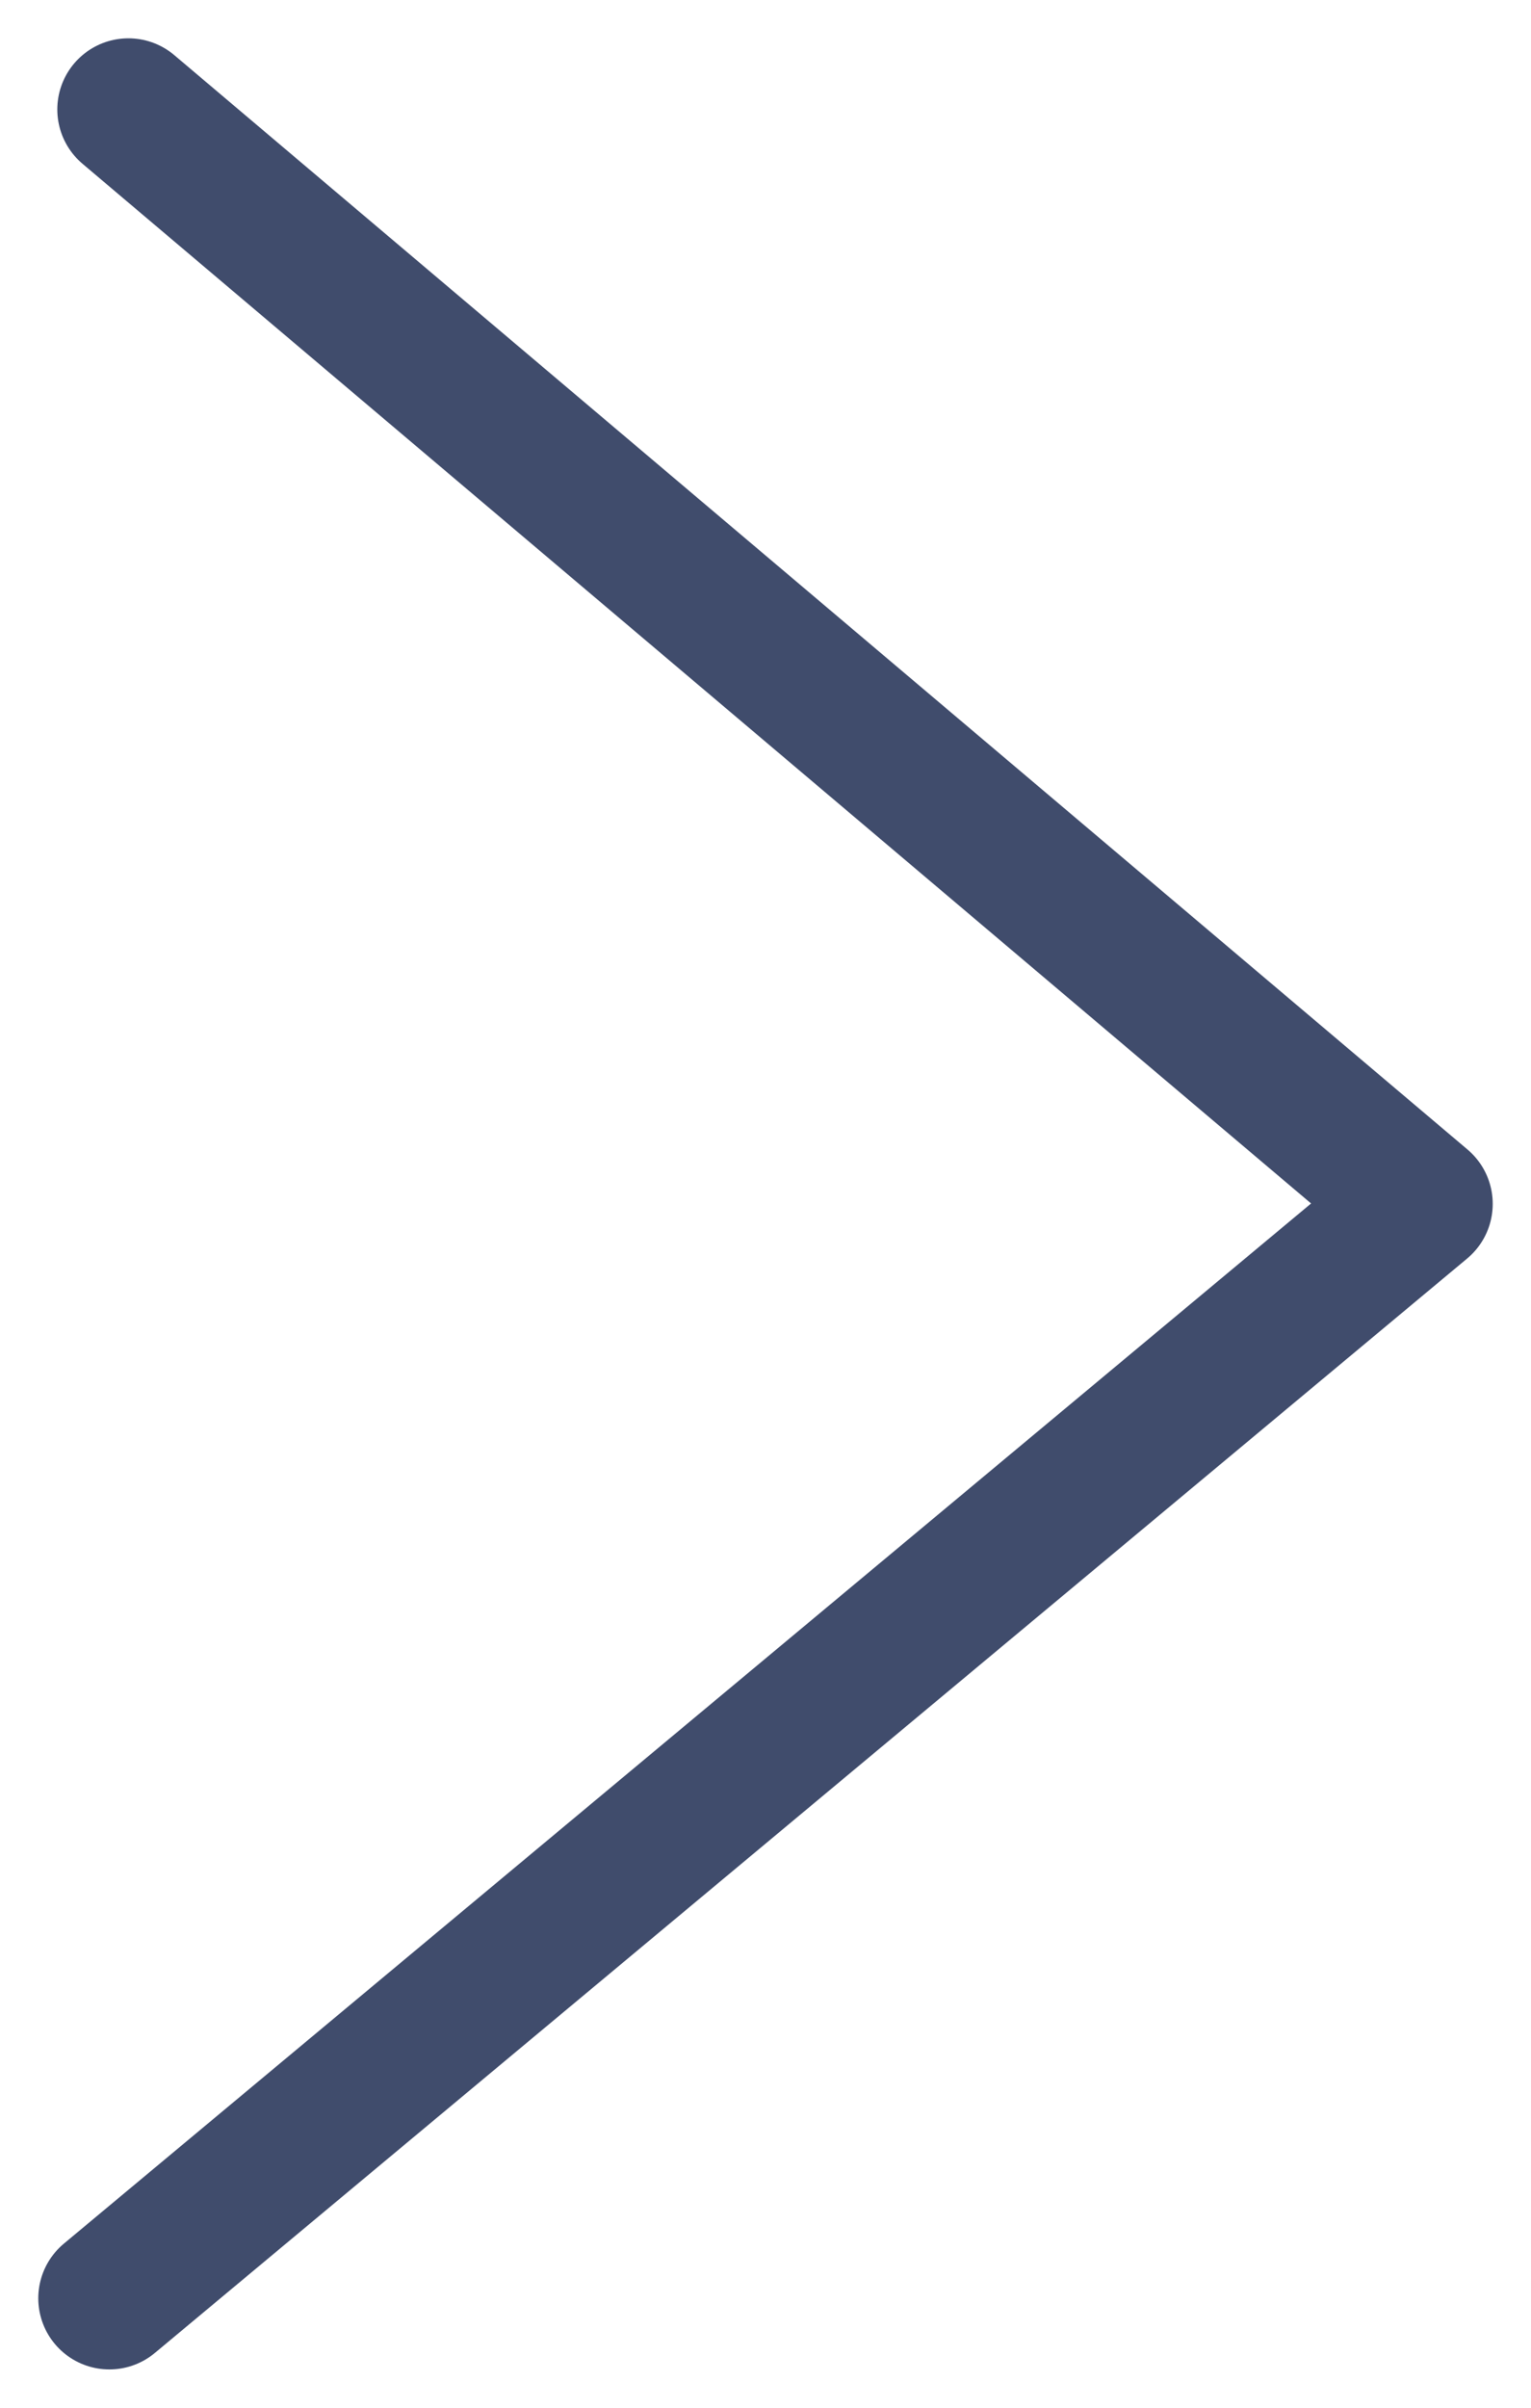 <svg width="14" height="22" viewBox="0 0 14 22" fill="none" xmlns="http://www.w3.org/2000/svg">
<path d="M1.174 1L13 11L1 21" stroke="#404C6C" stroke-width="1.3" stroke-linecap="round" stroke-linejoin="round"/>
</svg>
